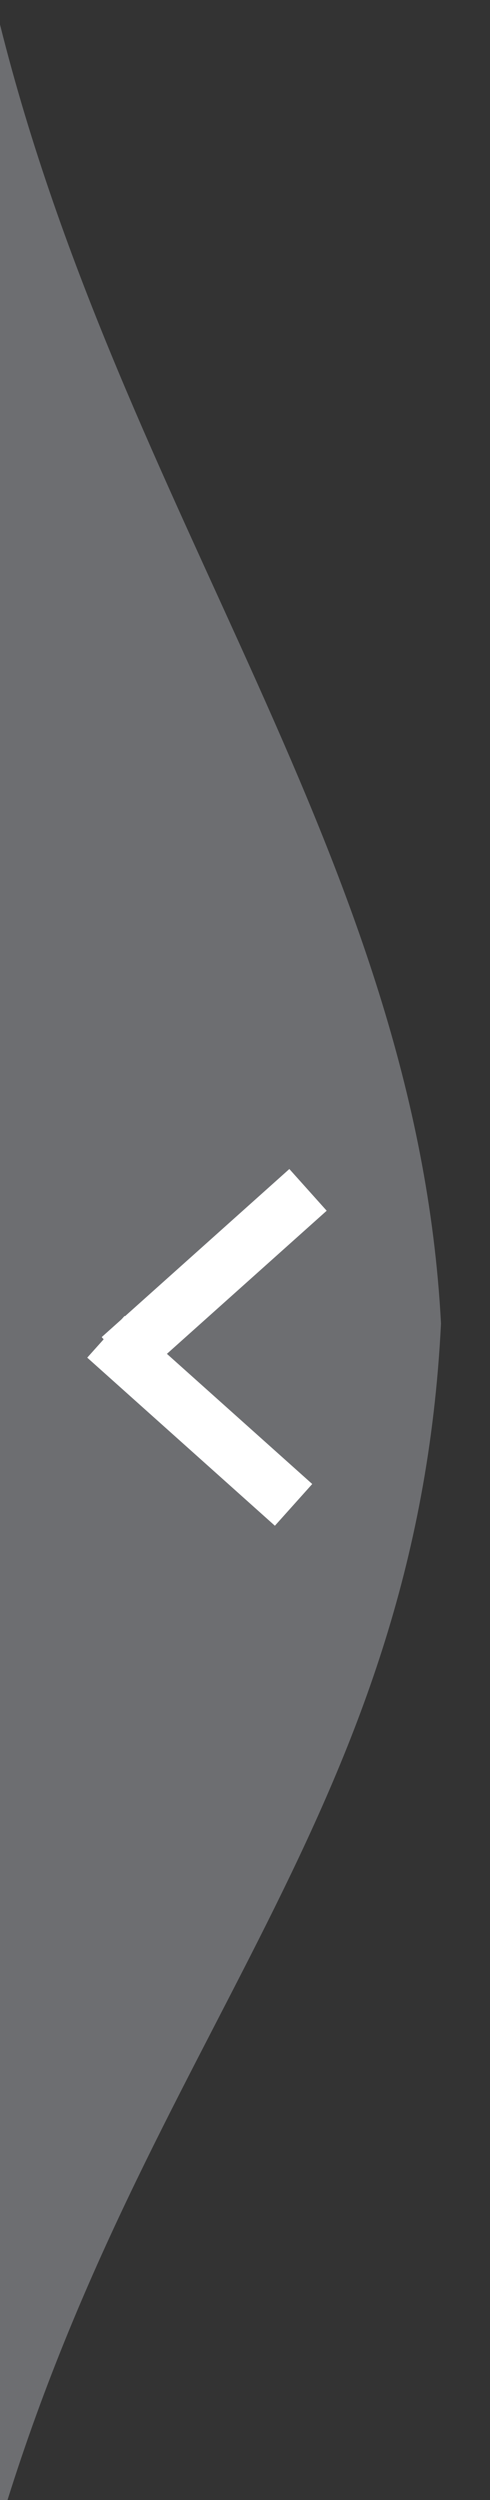 <?xml version="1.0" encoding="UTF-8"?>
<!DOCTYPE svg PUBLIC "-//W3C//DTD SVG 1.1//EN" "http://www.w3.org/Graphics/SVG/1.1/DTD/svg11.dtd">
<!-- Creator: CorelDRAW X7 -->
<svg xmlns="http://www.w3.org/2000/svg" xml:space="preserve" width="20px" height="102px" version="1.1" style="shape-rendering:geometricPrecision; text-rendering:geometricPrecision; image-rendering:optimizeQuality; fill-rule:evenodd; clip-rule:evenodd"
viewBox="0 0 20 102"
 xmlns:xlink="http://www.w3.org/1999/xlink">
 <rect x="0" y="0" width="20" height="102" fill="#333333" stroke="none"/>
 <defs>
  <style type="text/css">
   <![CDATA[
    .fil0 {fill:#6D6E71}
    .fil1 {fill:white}
   ]]>
  </style>
 </defs>
 <g id="Layer_x0020_1">
  <path class="fil0" d="M0 103l0 -102c5,20 17,34 18,53 -1,20 -12,29 -18,49z"/>
  <g id="_858488678768">
   <rect class="fil1" transform="matrix(0.762 -0.851 -0.851 -0.762 11.22 62.25)" width="2" height="9"/>
   <rect class="fil1" transform="matrix(0.762 0.851 -0.851 0.762 11.81 47.696)" width="2" height="9"/>
  </g>
 </g>
</svg>
